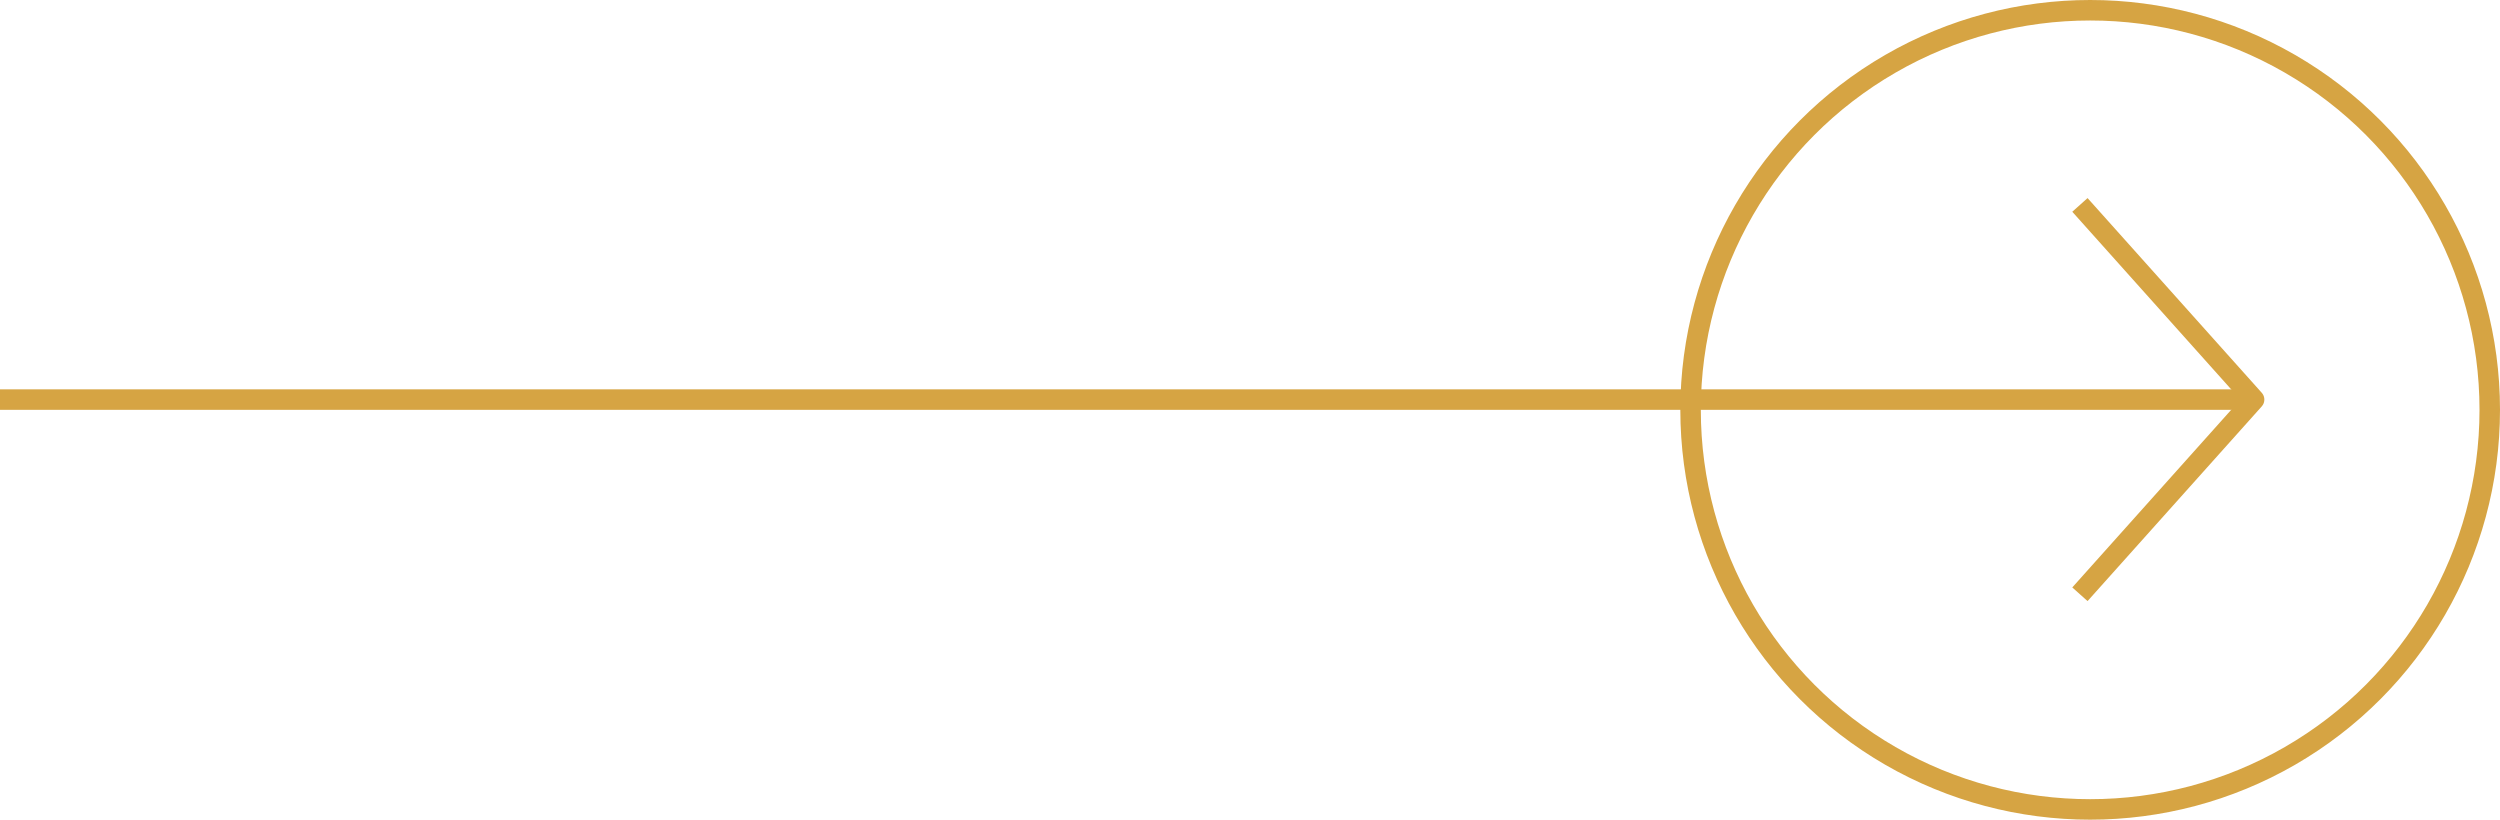 <svg width="122" height="40" viewBox="0 0 122 40" fill="none" xmlns="http://www.w3.org/2000/svg">
<path d="M101.5 10L110 19.5L101.5 29" stroke="#D6A443" stroke-linejoin="round"/>
<circle r="19.5" transform="matrix(-1 0 0 1 102 20)" stroke="#D6A443"/>
<line y1="-0.5" x2="110" y2="-0.5" transform="matrix(-1 0 0 1 110 20)" stroke="#D6A443"/>
</svg>
